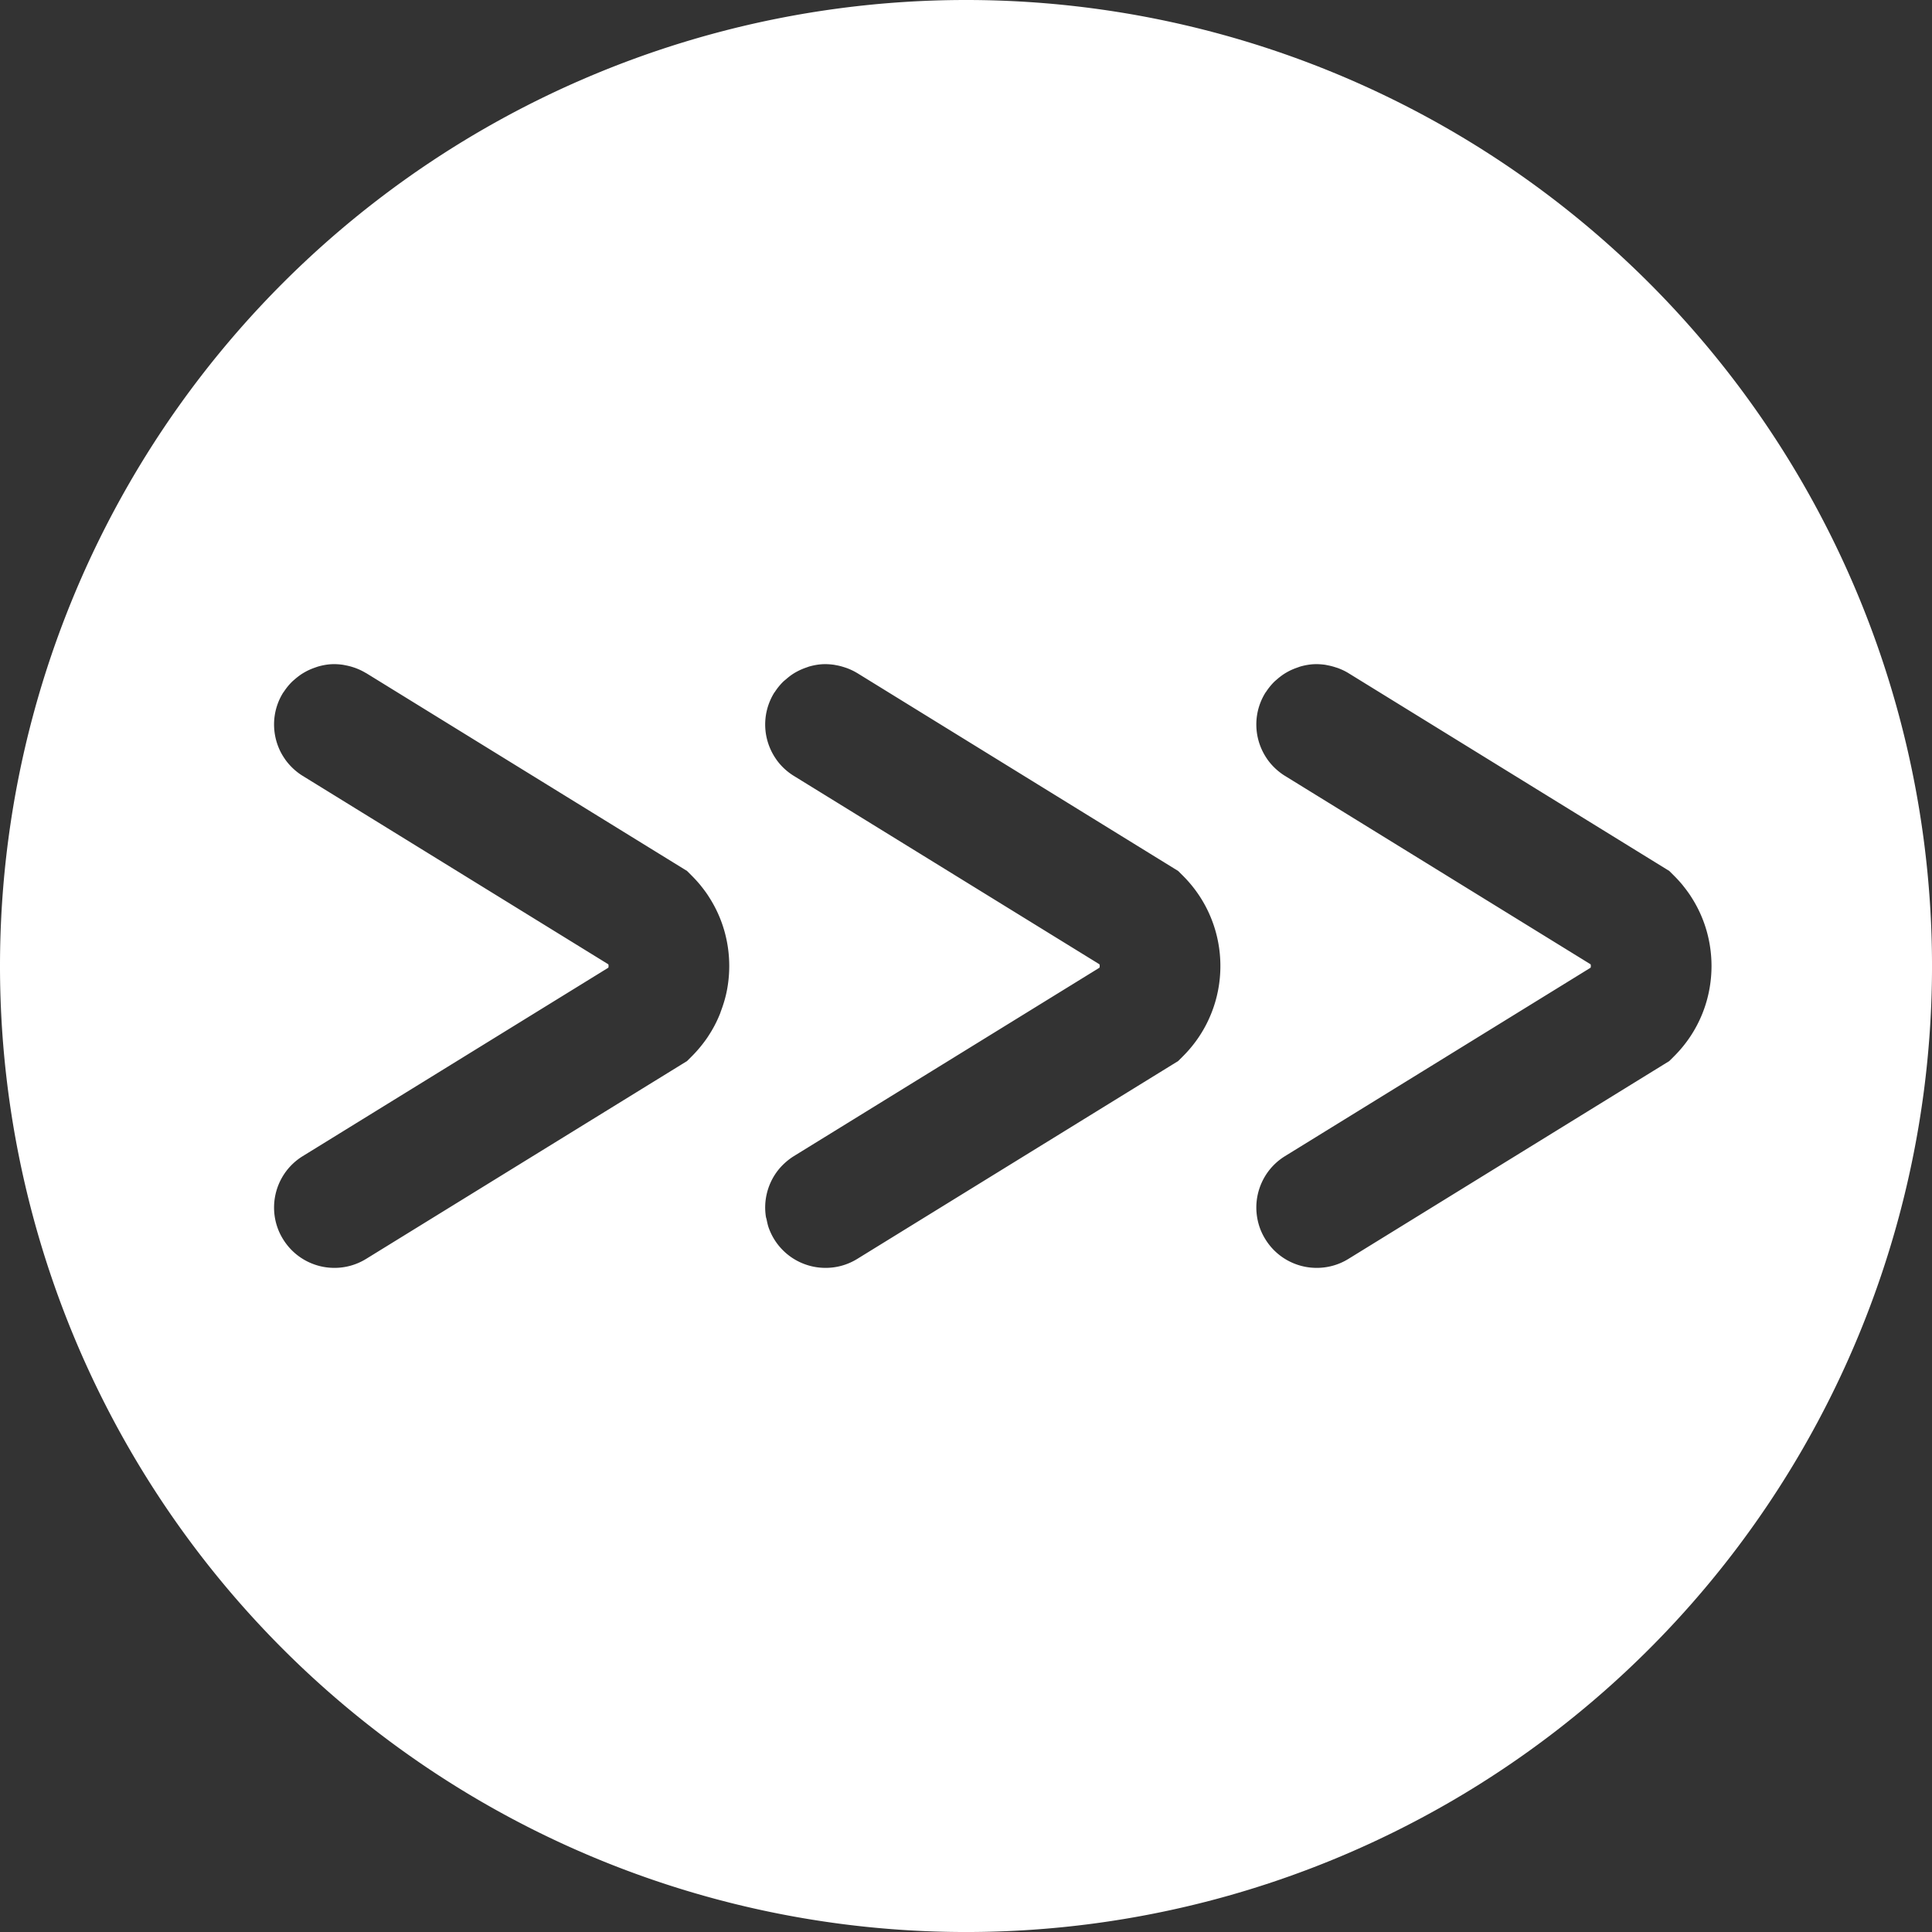 <?xml version="1.0" encoding="UTF-8" standalone="no"?>
<!-- Created with Inkscape (http://www.inkscape.org/) -->

<svg
   xmlns:dc="http://purl.org/dc/elements/1.1/"
   xmlns:cc="http://creativecommons.org/ns#"
   xmlns:rdf="http://www.w3.org/1999/02/22-rdf-syntax-ns#"
   xmlns:svg="http://www.w3.org/2000/svg"
   xmlns="http://www.w3.org/2000/svg"
   xmlns:sodipodi="http://sodipodi.sourceforge.net/DTD/sodipodi-0.dtd"
   xmlns:inkscape="http://www.inkscape.org/namespaces/inkscape"
   id="svg2"
   version="1.1"
   inkscape:version="0.92.1 unknown"
   xml:space="preserve"
   width="85.333"
   height="85.333"
   viewBox="0 0 80 80"
   sodipodi:docname="prompt.svg"><rect x="0" y="0" width="80" height="80" fill="#333333" stroke="none"/><defs
     id="defs6" /><sodipodi:namedview
     pagecolor="#ffffff"
     bordercolor="#666666"
     borderopacity="1"
     objecttolerance="10"
     gridtolerance="10"
     guidetolerance="10"
     inkscape:pageopacity="0"
     inkscape:pageshadow="2"
     inkscape:window-width="1366"
     inkscape:window-height="744"
     id="namedview4"
     showgrid="false"
     inkscape:zoom="7.0781248"
     inkscape:cx="115.35541"
     inkscape:cy="42.666668"
     inkscape:window-x="0"
     inkscape:window-y="24"
     inkscape:window-maximized="1"
     inkscape:current-layer="g10" /><g
     id="g10"
     inkscape:groupmode="layer"
     inkscape:label="ink_ext_XXXXXX"
     transform="matrix(1.25,0,0,-1.25,0,80)"><path
       style="color:#000000;clip-rule:nonzero;display:inline;overflow:visible;visibility:visible;opacity:1;isolation:auto;mix-blend-mode:normal;color-interpolation:sRGB;color-interpolation-filters:linearRGB;solid-color:#000000;solid-opacity:1;fill:#ffffff;fill-opacity:1;fill-rule:nonzero;stroke:none;stroke-width:1.067;stroke-linecap:butt;stroke-linejoin:miter;stroke-miterlimit:4;stroke-dasharray:none;stroke-dashoffset:0;stroke-opacity:1;color-rendering:auto;image-rendering:auto;shape-rendering:auto;text-rendering:auto;enable-background:accumulate"
       d="M 42.666 0 A 42.667 42.667 0 0 0 0 42.666 A 42.667 42.667 0 0 0 42.666 85.334 A 42.667 42.667 0 0 0 85.334 42.666 A 42.667 42.667 0 0 0 42.666 0 z M 14.662 29.336 C 14.814 29.33 14.967 29.339 15.119 29.359 C 15.17 29.366 15.219 29.377 15.27 29.387 C 15.38 29.408 15.489 29.435 15.598 29.471 C 15.644 29.486 15.689 29.5 15.734 29.518 C 15.873 29.572 16.009 29.636 16.141 29.715 C 16.15 29.721 16.16 29.725 16.17 29.73 L 16.172 29.73 L 30.346 38.469 L 30.566 38.689 C 30.703 38.827 30.831 38.968 30.951 39.115 L 30.951 39.117 C 31.071 39.264 31.183 39.415 31.285 39.57 L 31.285 39.572 C 31.49 39.884 31.662 40.211 31.799 40.549 C 31.936 40.887 32.039 41.237 32.107 41.592 C 32.244 42.301 32.244 43.033 32.107 43.742 C 32.048 44.051 31.957 44.353 31.846 44.65 C 31.829 44.694 31.817 44.739 31.799 44.783 C 31.73 44.953 31.654 45.119 31.568 45.283 C 31.483 45.446 31.388 45.606 31.285 45.762 L 31.285 45.764 C 31.183 45.919 31.071 46.07 30.951 46.217 C 30.831 46.364 30.704 46.507 30.566 46.645 L 30.346 46.865 L 16.17 55.604 C 15.735 55.872 15.251 56 14.775 56 C 14.552 56 14.329 55.973 14.113 55.918 C 13.466 55.753 12.88 55.346 12.502 54.732 C 12.405 54.576 12.326 54.414 12.266 54.248 C 12.144 53.915 12.093 53.567 12.107 53.225 C 12.143 52.369 12.589 51.547 13.373 51.064 L 26.869 42.742 C 26.883 42.693 26.883 42.641 26.869 42.592 L 13.373 34.271 C 13.216 34.175 13.073 34.063 12.943 33.941 C 12.815 33.82 12.7 33.689 12.6 33.549 L 12.6 33.547 C 12.5 33.406 12.412 33.257 12.342 33.102 L 12.342 33.1 C 12.201 32.788 12.122 32.452 12.107 32.109 C 12.093 31.767 12.144 31.419 12.266 31.086 C 12.326 30.92 12.405 30.758 12.502 30.602 L 12.502 30.6 C 12.51 30.586 12.523 30.578 12.531 30.564 C 12.636 30.402 12.755 30.255 12.887 30.123 C 12.932 30.077 12.981 30.038 13.029 29.996 C 13.137 29.903 13.248 29.818 13.367 29.744 C 13.423 29.71 13.478 29.679 13.535 29.648 C 13.658 29.584 13.784 29.531 13.914 29.486 C 13.971 29.467 14.026 29.445 14.084 29.43 C 14.273 29.379 14.465 29.344 14.662 29.336 z M 36.355 29.336 C 36.507 29.33 36.66 29.34 36.812 29.359 C 36.86 29.366 36.907 29.376 36.955 29.385 C 37.072 29.406 37.187 29.437 37.301 29.475 C 37.34 29.488 37.379 29.499 37.418 29.514 C 37.57 29.572 37.719 29.642 37.863 29.73 C 37.863 29.73 37.865 29.73 37.865 29.73 L 52.037 38.469 L 52.258 38.689 C 52.669 39.101 53.003 39.561 53.26 40.051 C 53.602 40.704 53.808 41.409 53.877 42.127 C 53.911 42.486 53.911 42.848 53.877 43.207 C 53.808 43.925 53.602 44.63 53.26 45.283 C 53.003 45.773 52.669 46.233 52.258 46.645 L 52.037 46.865 L 37.863 55.604 C 37.427 55.873 36.944 56 36.467 56 C 36.243 56 36.02 55.973 35.805 55.918 C 35.373 55.808 34.969 55.591 34.635 55.275 C 34.468 55.118 34.319 54.937 34.193 54.732 C 34.097 54.576 34.02 54.414 33.959 54.248 C 33.913 54.124 33.888 53.996 33.861 53.869 C 33.852 53.825 33.835 53.782 33.828 53.738 C 33.802 53.567 33.792 53.396 33.799 53.225 C 33.806 53.054 33.83 52.885 33.869 52.719 C 33.948 52.387 34.09 52.069 34.291 51.787 C 34.392 51.646 34.507 51.514 34.637 51.393 C 34.766 51.272 34.908 51.161 35.064 51.064 L 48.562 42.742 C 48.576 42.693 48.576 42.641 48.562 42.592 L 35.064 34.271 C 34.751 34.078 34.492 33.831 34.291 33.549 C 34.291 33.549 34.291 33.547 34.291 33.547 C 34.091 33.265 33.948 32.947 33.869 32.615 C 33.79 32.283 33.776 31.936 33.828 31.594 C 33.881 31.252 34.001 30.915 34.193 30.602 C 34.193 30.602 34.193 30.6 34.193 30.6 C 34.202 30.586 34.214 30.578 34.223 30.564 C 34.327 30.402 34.447 30.255 34.578 30.123 C 34.626 30.075 34.678 30.036 34.729 29.992 C 34.832 29.903 34.938 29.82 35.053 29.748 C 35.11 29.712 35.168 29.68 35.229 29.648 C 35.353 29.583 35.481 29.529 35.613 29.484 C 35.667 29.466 35.719 29.444 35.773 29.43 C 35.963 29.379 36.158 29.344 36.355 29.336 z M 58.049 29.336 C 58.201 29.33 58.354 29.34 58.506 29.359 C 58.555 29.366 58.603 29.377 58.652 29.387 C 58.764 29.408 58.875 29.437 58.984 29.473 C 59.028 29.487 59.072 29.499 59.115 29.516 C 59.266 29.574 59.414 29.642 59.557 29.73 L 73.73 38.469 L 73.951 38.689 C 74.088 38.827 74.216 38.968 74.336 39.115 C 74.336 39.116 74.336 39.117 74.336 39.117 C 74.455 39.264 74.567 39.415 74.67 39.57 C 74.67 39.571 74.67 39.572 74.67 39.572 C 74.875 39.884 75.047 40.211 75.184 40.549 C 75.321 40.887 75.424 41.237 75.492 41.592 C 75.629 42.301 75.629 43.033 75.492 43.742 C 75.424 44.097 75.321 44.447 75.184 44.785 C 74.91 45.462 74.499 46.096 73.951 46.645 L 73.73 46.865 L 59.557 55.604 C 59.121 55.873 58.637 56 58.16 56 C 57.937 56 57.714 55.973 57.498 55.918 C 57.282 55.863 57.074 55.781 56.877 55.674 C 56.68 55.566 56.495 55.433 56.328 55.275 C 56.161 55.118 56.013 54.937 55.887 54.732 C 55.79 54.575 55.711 54.413 55.65 54.246 C 55.59 54.08 55.548 53.911 55.521 53.74 C 55.521 53.74 55.522 53.739 55.521 53.738 C 55.495 53.567 55.485 53.396 55.492 53.225 C 55.499 53.054 55.523 52.885 55.562 52.719 C 55.641 52.387 55.784 52.069 55.984 51.787 C 56.185 51.505 56.444 51.257 56.758 51.064 L 70.254 42.742 C 70.268 42.693 70.268 42.641 70.254 42.592 L 56.758 34.271 C 56.601 34.175 56.458 34.063 56.328 33.941 C 56.199 33.82 56.085 33.689 55.984 33.549 C 55.984 33.548 55.985 33.547 55.984 33.547 C 55.784 33.265 55.641 32.947 55.562 32.615 C 55.405 31.951 55.501 31.228 55.887 30.602 C 55.887 30.601 55.886 30.6 55.887 30.6 C 55.895 30.586 55.908 30.578 55.916 30.564 C 56.021 30.402 56.14 30.255 56.271 30.123 C 56.317 30.077 56.366 30.038 56.414 29.996 C 56.521 29.903 56.633 29.818 56.752 29.744 C 56.807 29.71 56.863 29.678 56.92 29.648 C 57.045 29.583 57.174 29.529 57.307 29.484 C 57.36 29.466 57.412 29.444 57.467 29.43 C 57.657 29.379 57.852 29.344 58.049 29.336 z "
       id="path4156"
       transform="matrix(0.75,0,0,-0.75,0,64)" /></g></svg>